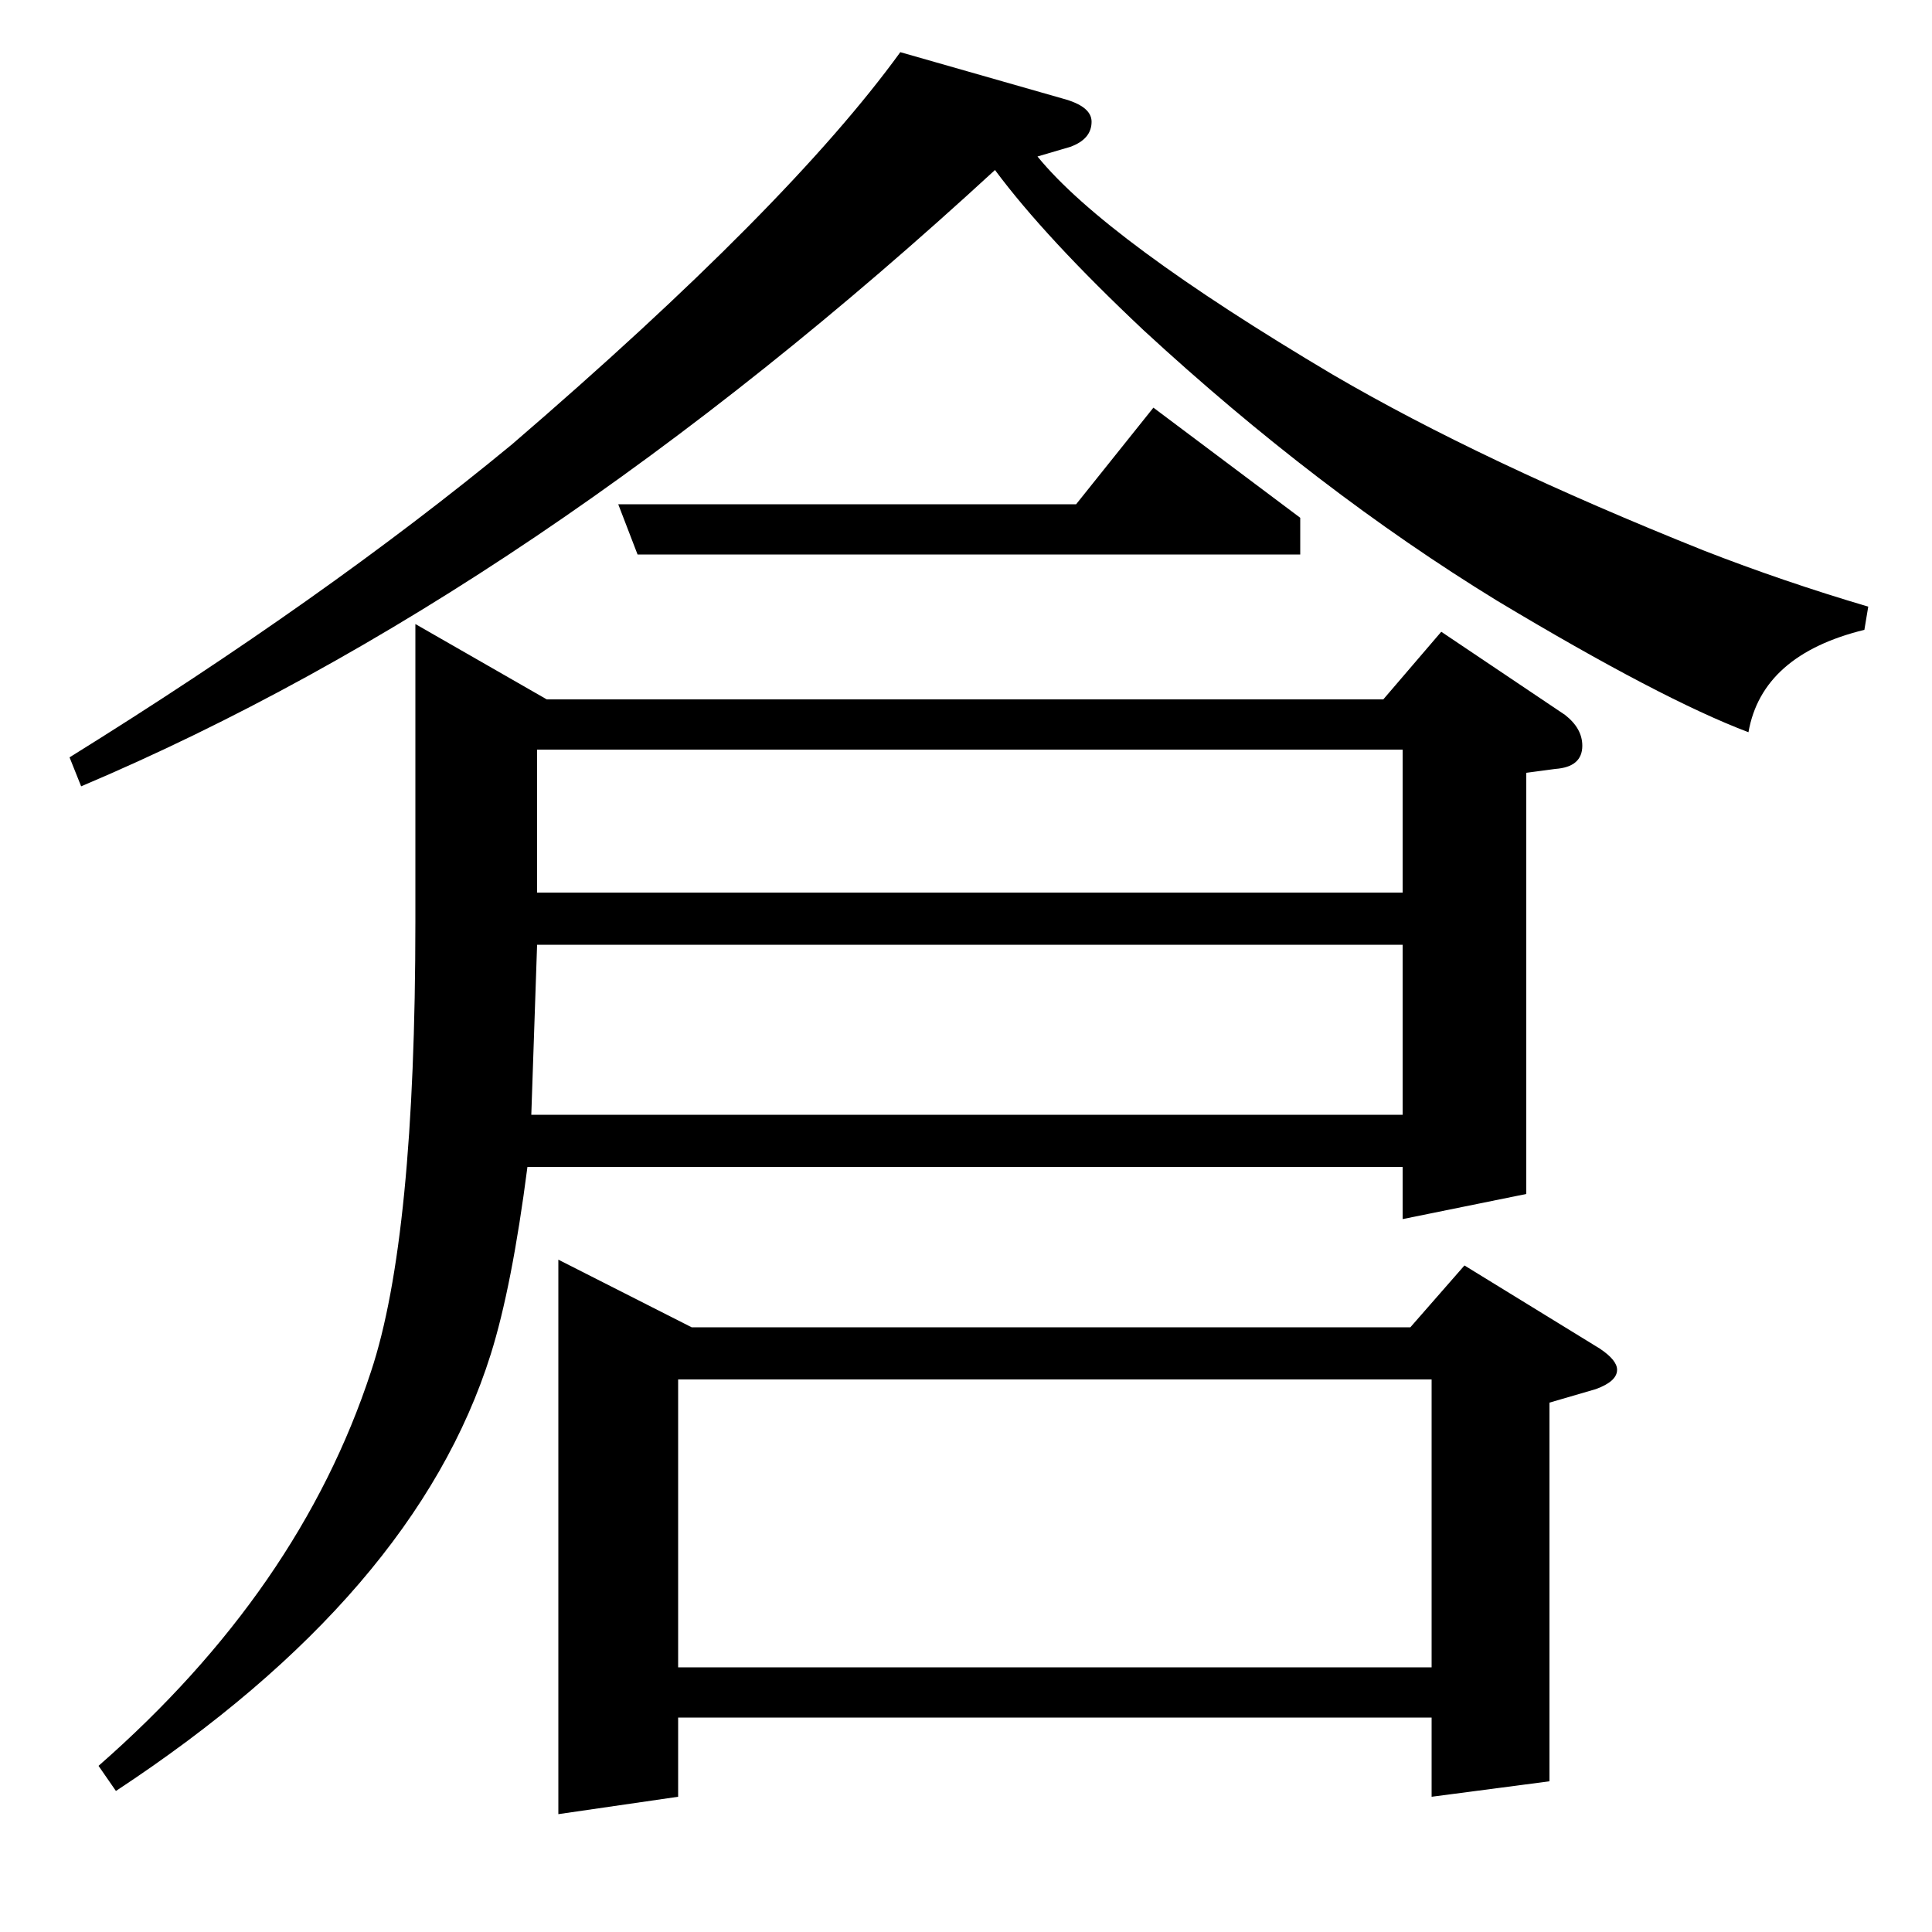 <?xml version="1.0" standalone="no"?>
<!DOCTYPE svg PUBLIC "-//W3C//DTD SVG 1.1//EN" "http://www.w3.org/Graphics/SVG/1.1/DTD/svg11.dtd" >
<svg xmlns="http://www.w3.org/2000/svg" xmlns:xlink="http://www.w3.org/1999/xlink" version="1.1" viewBox="0 -120 1000 1000">
  <g transform="matrix(1 0 0 -1 0 880)">
   <path fill="currentColor"
d="M36 608q132 82 229 162q143 123 201 203l84 -24q15 -4 15 -12q0 -9 -11 -13l-17 -5q35 -43 153 -113q77 -45 192 -91q41 -16 85 -29l-2 -12q-53 -13 -60 -53q-45 17 -130 68q-93 57 -183 140q-51 48 -77 83q-239 -220 -473 -319zM51 86q104 91 141 204q23 69 23 233v154
l68 -39h433l30 35l64 -43q9 -7 9 -16q0 -11 -14 -12l-15 -2v-218l-64 -13v27h-453q-8 -62 -19 -97q-39 -124 -194 -226zM275 423h451v88h-448zM278 538h448v74h-448v-74zM289 61v287l69 -35h372l28 32l70 -43q9 -6 9 -11q0 -6 -11 -10l-24 -7v-196l-61 -8v41h-390v-41z
M351 137h390v149h-390v-149zM330 713l-10 26h237l40 50l76 -57v-19h-343z" />
  </g>

</svg>
